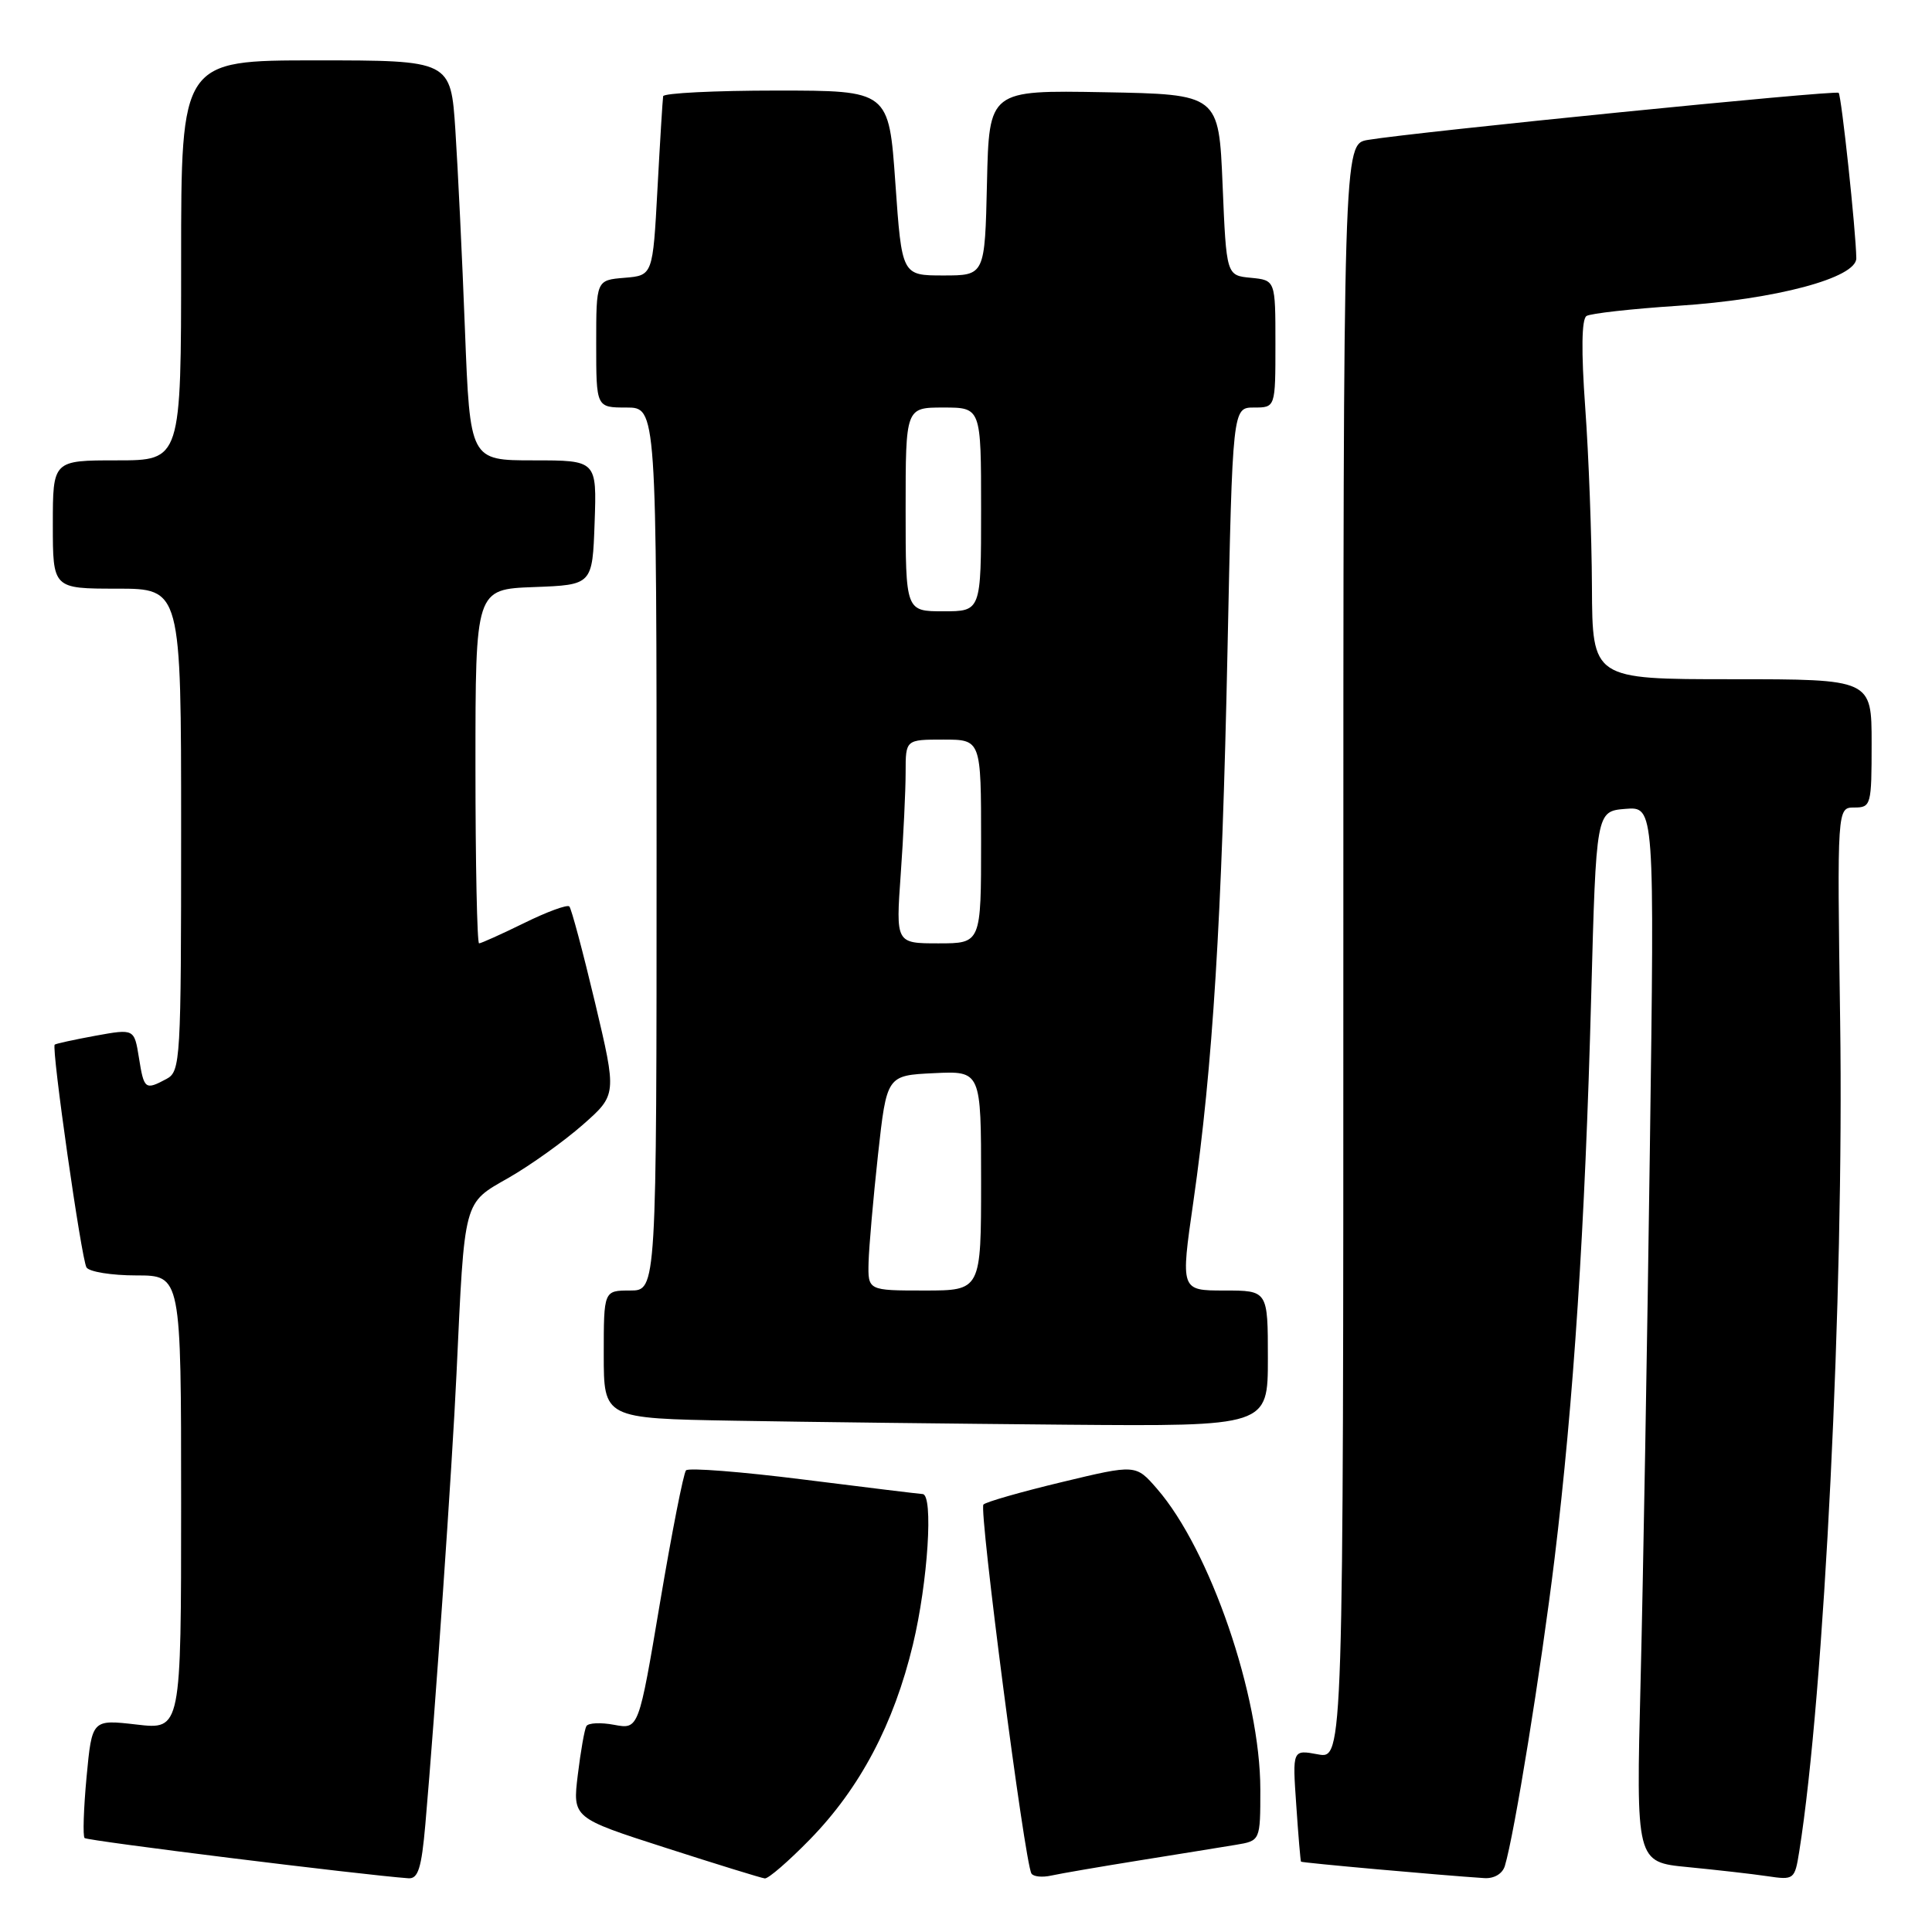 <?xml version="1.0" encoding="UTF-8" standalone="no"?>
<!DOCTYPE svg PUBLIC "-//W3C//DTD SVG 1.1//EN" "http://www.w3.org/Graphics/SVG/1.1/DTD/svg11.dtd" >
<svg xmlns="http://www.w3.org/2000/svg" xmlns:xlink="http://www.w3.org/1999/xlink" version="1.1" viewBox="0 0 256 256">
 <g >
 <path fill="currentColor"
d=" M 56.36 241.75 C 57.65 227.00 59.93 194.12 60.49 182.00 C 61.58 158.67 61.35 159.52 67.40 156.06 C 70.30 154.40 74.71 151.24 77.21 149.05 C 81.74 145.06 81.74 145.06 78.84 132.83 C 77.24 126.11 75.71 120.38 75.44 120.11 C 75.17 119.83 72.47 120.82 69.45 122.31 C 66.43 123.79 63.74 125.00 63.48 125.00 C 63.22 125.00 63.00 114.44 63.00 101.54 C 63.00 78.08 63.00 78.08 70.75 77.79 C 78.50 77.50 78.50 77.50 78.79 69.25 C 79.08 61.00 79.08 61.00 70.68 61.00 C 62.28 61.00 62.28 61.00 61.61 43.75 C 61.25 34.26 60.67 22.34 60.34 17.25 C 59.73 8.00 59.73 8.00 41.86 8.00 C 24.00 8.00 24.00 8.00 24.00 34.50 C 24.00 61.00 24.00 61.00 15.50 61.00 C 7.00 61.00 7.00 61.00 7.00 69.50 C 7.00 78.00 7.00 78.00 15.50 78.00 C 24.00 78.00 24.00 78.00 24.00 109.96 C 24.00 140.54 23.92 141.97 22.07 142.96 C 19.23 144.48 19.08 144.36 18.41 140.16 C 17.79 136.31 17.79 136.31 12.65 137.24 C 9.82 137.76 7.39 138.29 7.25 138.42 C 6.79 138.87 10.79 166.85 11.46 167.94 C 11.82 168.52 14.79 169.00 18.06 169.00 C 24.00 169.00 24.00 169.00 24.00 199.10 C 24.00 229.20 24.00 229.20 18.09 228.51 C 12.19 227.83 12.19 227.83 11.47 235.46 C 11.08 239.66 10.96 243.30 11.21 243.55 C 11.58 243.92 47.91 248.43 54.11 248.88 C 55.40 248.98 55.85 247.56 56.36 241.75 Z  M 107.34 243.71 C 113.97 236.91 118.44 228.44 120.97 217.90 C 122.96 209.60 123.70 198.03 122.25 197.97 C 121.84 197.95 114.75 197.09 106.50 196.05 C 98.25 195.01 91.23 194.46 90.90 194.83 C 90.57 195.20 89.02 203.07 87.46 212.33 C 84.63 229.15 84.63 229.15 81.39 228.55 C 79.61 228.21 77.95 228.29 77.70 228.72 C 77.45 229.15 76.94 232.06 76.56 235.19 C 75.87 240.88 75.87 240.88 88.19 244.84 C 94.96 247.02 100.88 248.85 101.34 248.90 C 101.80 248.96 104.50 246.62 107.34 243.71 Z  M 151.00 246.51 C 156.22 245.67 161.96 244.75 163.75 244.45 C 167.00 243.91 167.00 243.91 167.00 237.11 C 167.00 224.74 160.34 205.35 153.31 197.27 C 150.50 194.03 150.50 194.03 140.72 196.38 C 135.34 197.67 130.65 199.01 130.31 199.36 C 129.69 199.98 135.77 246.78 136.67 248.25 C 136.92 248.67 138.11 248.79 139.31 248.52 C 140.52 248.25 145.78 247.35 151.00 246.51 Z  M 199.40 247.25 C 200.66 243.10 204.19 221.26 205.99 206.50 C 208.51 185.76 210.03 162.57 210.84 132.06 C 211.50 107.50 211.50 107.50 215.37 107.18 C 219.24 106.87 219.24 106.87 218.61 152.68 C 218.27 177.88 217.72 209.35 217.39 222.62 C 216.78 246.74 216.78 246.74 223.64 247.40 C 227.41 247.77 232.14 248.30 234.15 248.60 C 237.73 249.13 237.81 249.07 238.41 245.32 C 241.72 224.58 244.35 171.37 243.83 135.33 C 243.43 107.00 243.43 107.00 245.71 107.00 C 247.92 107.00 248.00 106.69 248.00 98.50 C 248.00 90.00 248.00 90.00 229.50 90.00 C 211.00 90.00 211.00 90.00 210.94 77.75 C 210.91 71.01 210.51 60.33 210.05 54.00 C 209.51 46.50 209.57 42.28 210.22 41.87 C 210.77 41.53 216.22 40.92 222.32 40.52 C 235.28 39.68 246.01 36.82 245.97 34.21 C 245.92 30.59 244.00 12.67 243.63 12.30 C 243.24 11.91 187.54 17.49 181.25 18.54 C 178.00 19.09 178.00 19.09 178.00 126.09 C 178.00 233.09 178.00 233.09 174.63 232.46 C 171.25 231.83 171.25 231.83 171.76 239.16 C 172.03 243.20 172.32 246.58 172.39 246.68 C 172.50 246.83 190.88 248.48 196.68 248.86 C 197.98 248.94 199.08 248.29 199.40 247.25 Z  M 168.00 180.00 C 168.00 171.00 168.00 171.00 162.22 171.00 C 156.43 171.00 156.43 171.00 158.13 159.21 C 160.69 141.39 161.91 121.77 162.65 86.21 C 163.32 54.00 163.32 54.00 166.16 54.00 C 169.00 54.00 169.00 54.00 169.00 45.56 C 169.00 37.13 169.00 37.13 165.75 36.81 C 162.50 36.50 162.50 36.50 162.00 24.50 C 161.50 12.50 161.50 12.50 146.28 12.22 C 131.06 11.95 131.06 11.95 130.78 24.22 C 130.50 36.50 130.50 36.50 125.00 36.50 C 119.50 36.50 119.50 36.50 118.64 24.25 C 117.78 12.00 117.78 12.00 102.89 12.00 C 94.70 12.00 87.94 12.34 87.87 12.75 C 87.80 13.16 87.46 18.68 87.12 25.00 C 86.50 36.50 86.50 36.50 82.75 36.81 C 79.00 37.12 79.00 37.12 79.00 45.56 C 79.00 54.00 79.00 54.00 83.00 54.00 C 87.00 54.00 87.00 54.00 87.00 112.50 C 87.00 171.00 87.00 171.00 83.50 171.00 C 80.00 171.00 80.00 171.00 80.00 179.48 C 80.00 187.95 80.00 187.95 97.25 188.25 C 106.74 188.42 126.54 188.65 141.25 188.78 C 168.00 189.00 168.00 189.00 168.00 180.00 Z  M 115.09 167.25 C 115.15 165.19 115.71 158.78 116.34 153.00 C 117.50 142.50 117.50 142.50 123.75 142.20 C 130.00 141.90 130.00 141.90 130.00 156.45 C 130.00 171.00 130.00 171.00 122.50 171.00 C 115.00 171.00 115.00 171.00 115.09 167.25 Z  M 119.35 115.85 C 119.71 110.81 120.00 104.74 120.00 102.35 C 120.00 98.00 120.00 98.00 125.00 98.00 C 130.00 98.00 130.00 98.00 130.00 111.50 C 130.00 125.00 130.00 125.00 124.35 125.00 C 118.70 125.00 118.70 125.00 119.35 115.85 Z  M 120.00 67.50 C 120.00 54.00 120.00 54.00 125.00 54.00 C 130.00 54.00 130.00 54.00 130.00 67.50 C 130.00 81.00 130.00 81.00 125.00 81.00 C 120.00 81.00 120.00 81.00 120.00 67.50 Z "/>
</g>
</svg>